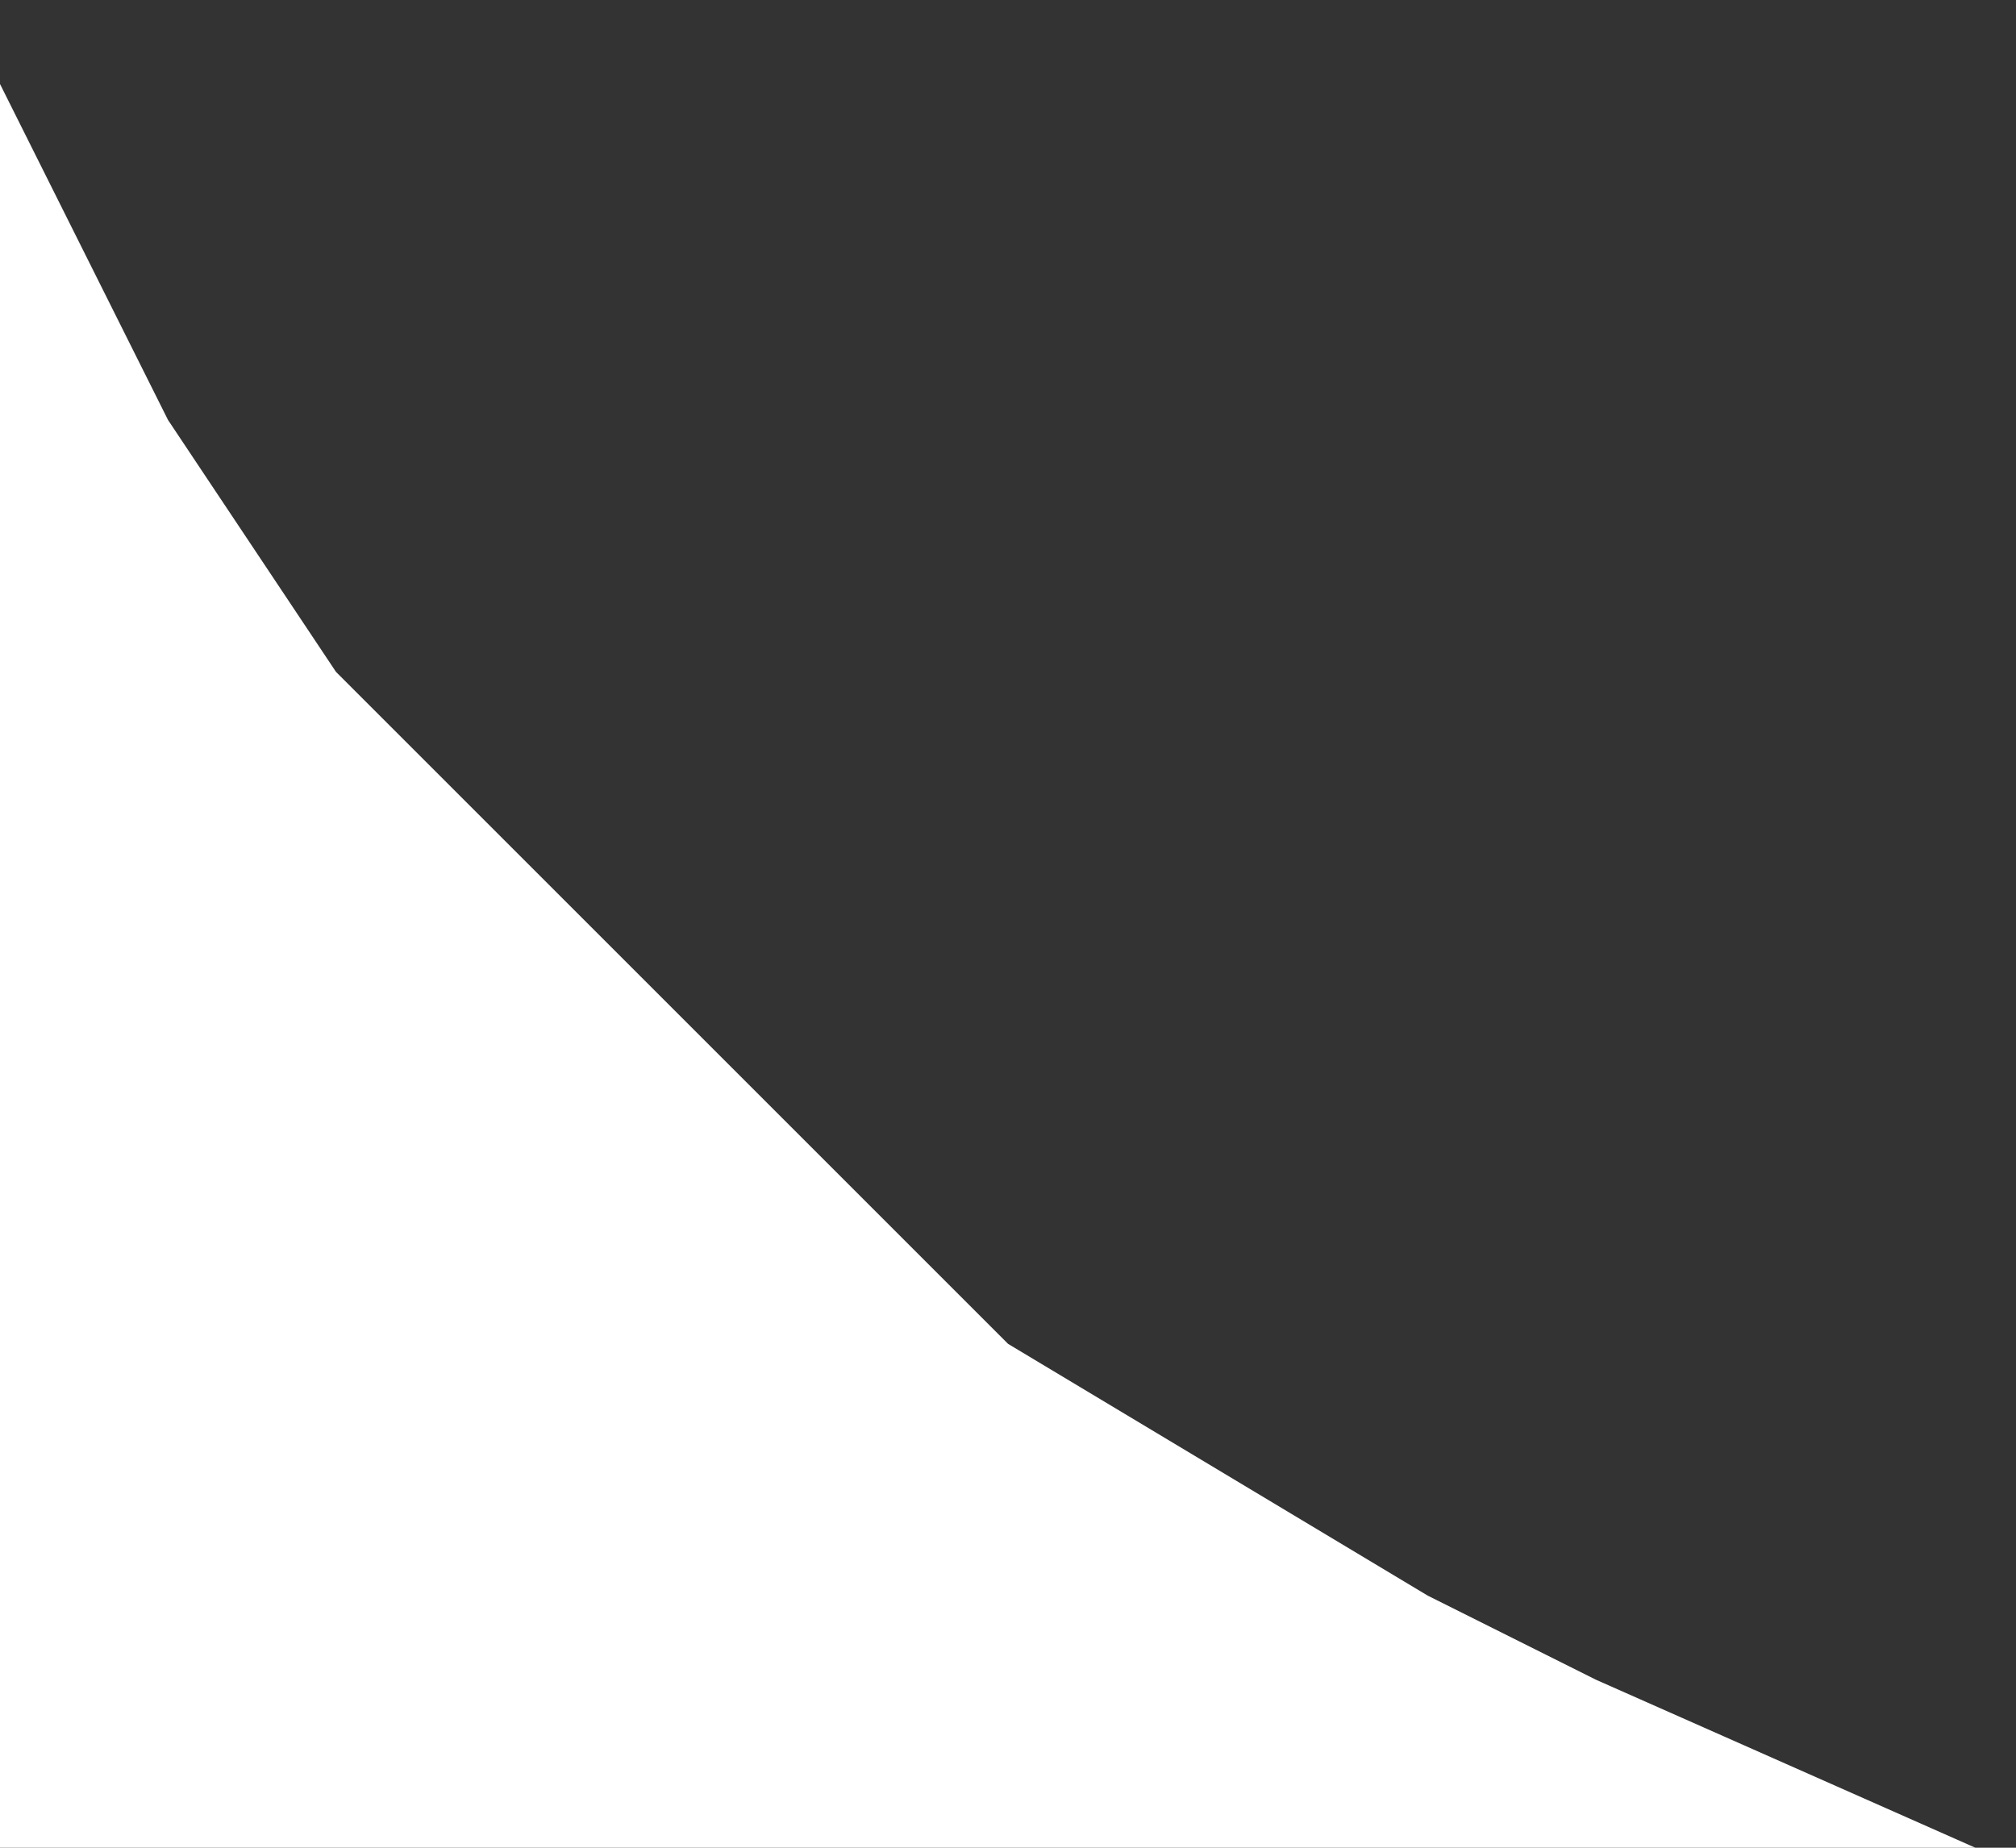 <svg width="12" height="11" viewBox="0 0 12 11" fill="none" xmlns="http://www.w3.org/2000/svg">
<rect x="0" y="0" width="12" height="11" fill="#333333" stroke="none"/>
<path d="M-4.76837e-06 0.5V11H11.758L9.5 10L8.5 9.5L6 8L3 5L2 4L1 2.5L-4.76837e-06 0.5Z" fill="white"/>
</svg>
